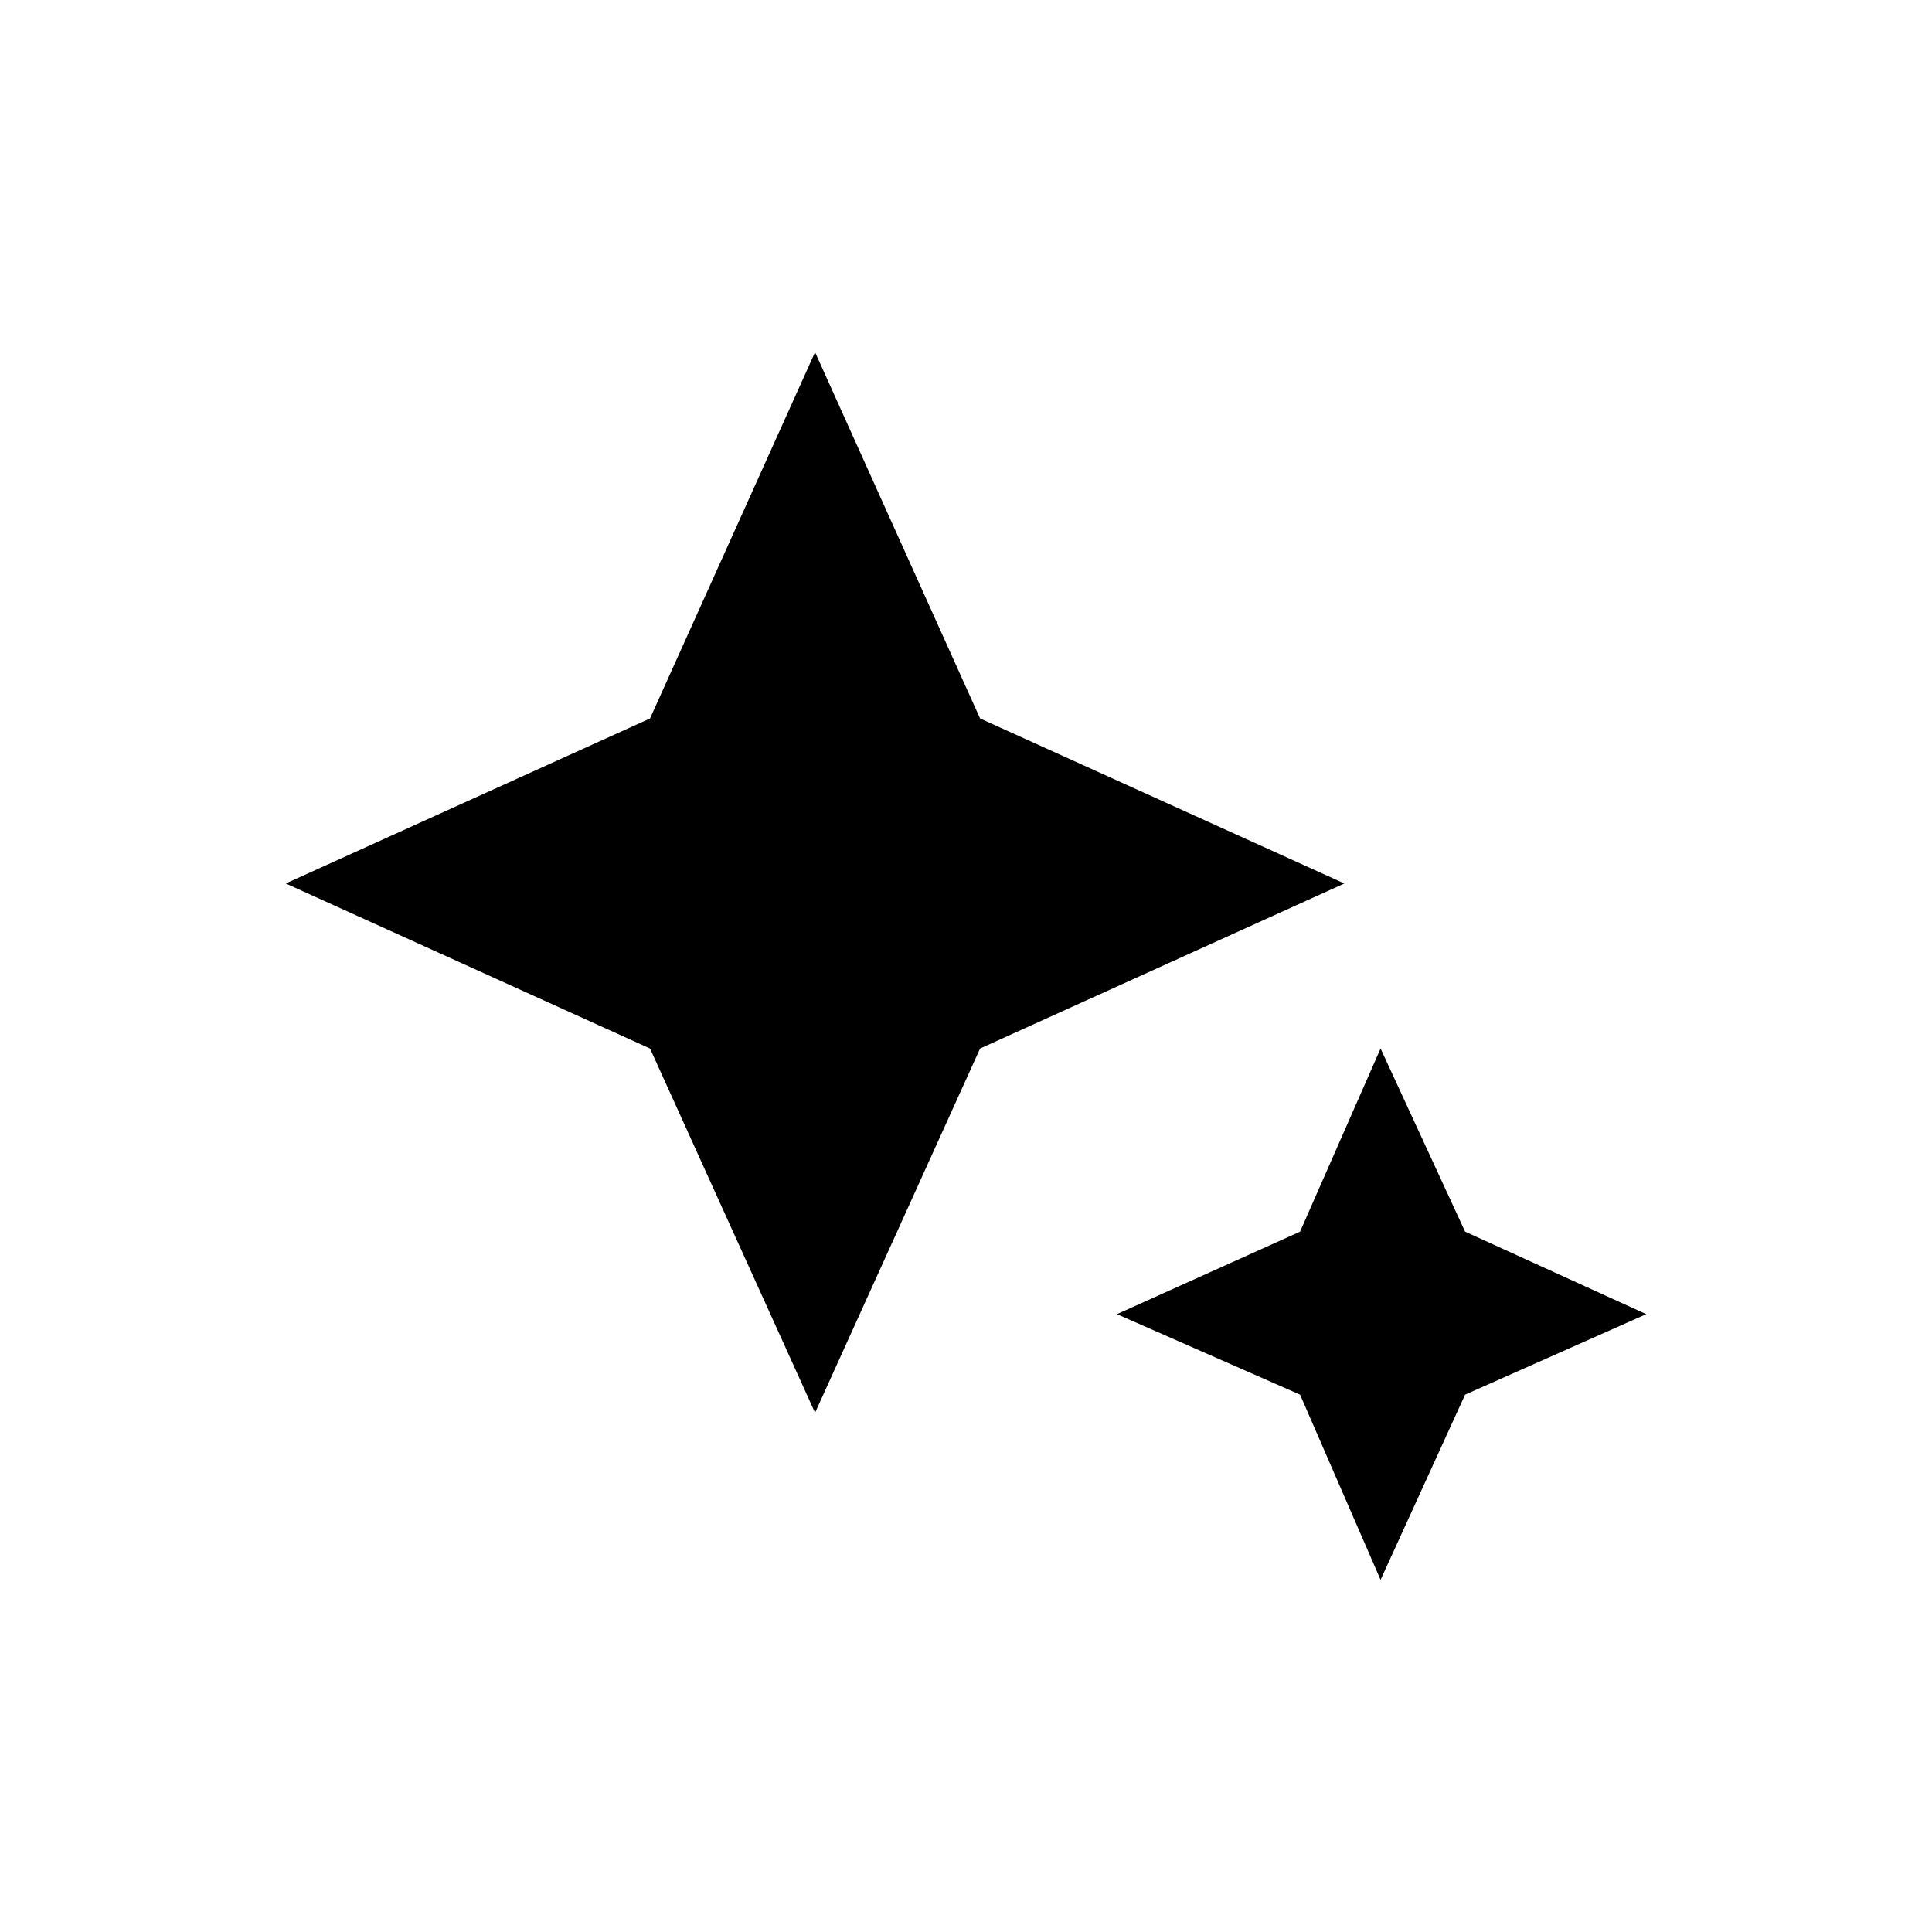 <svg xmlns="http://www.w3.org/2000/svg" width="48" height="48"><path d="m20.25 35.1-4.1-9.05-9.05-4.1 9.05-4.1 4.1-9.1 4.1 9.1 9.05 4.1-9.05 4.1zm14.05 4.15-2-4.6-4.55-2 4.55-2.05 2-4.55 2.1 4.55 4.5 2.05-4.5 2z"/></svg>